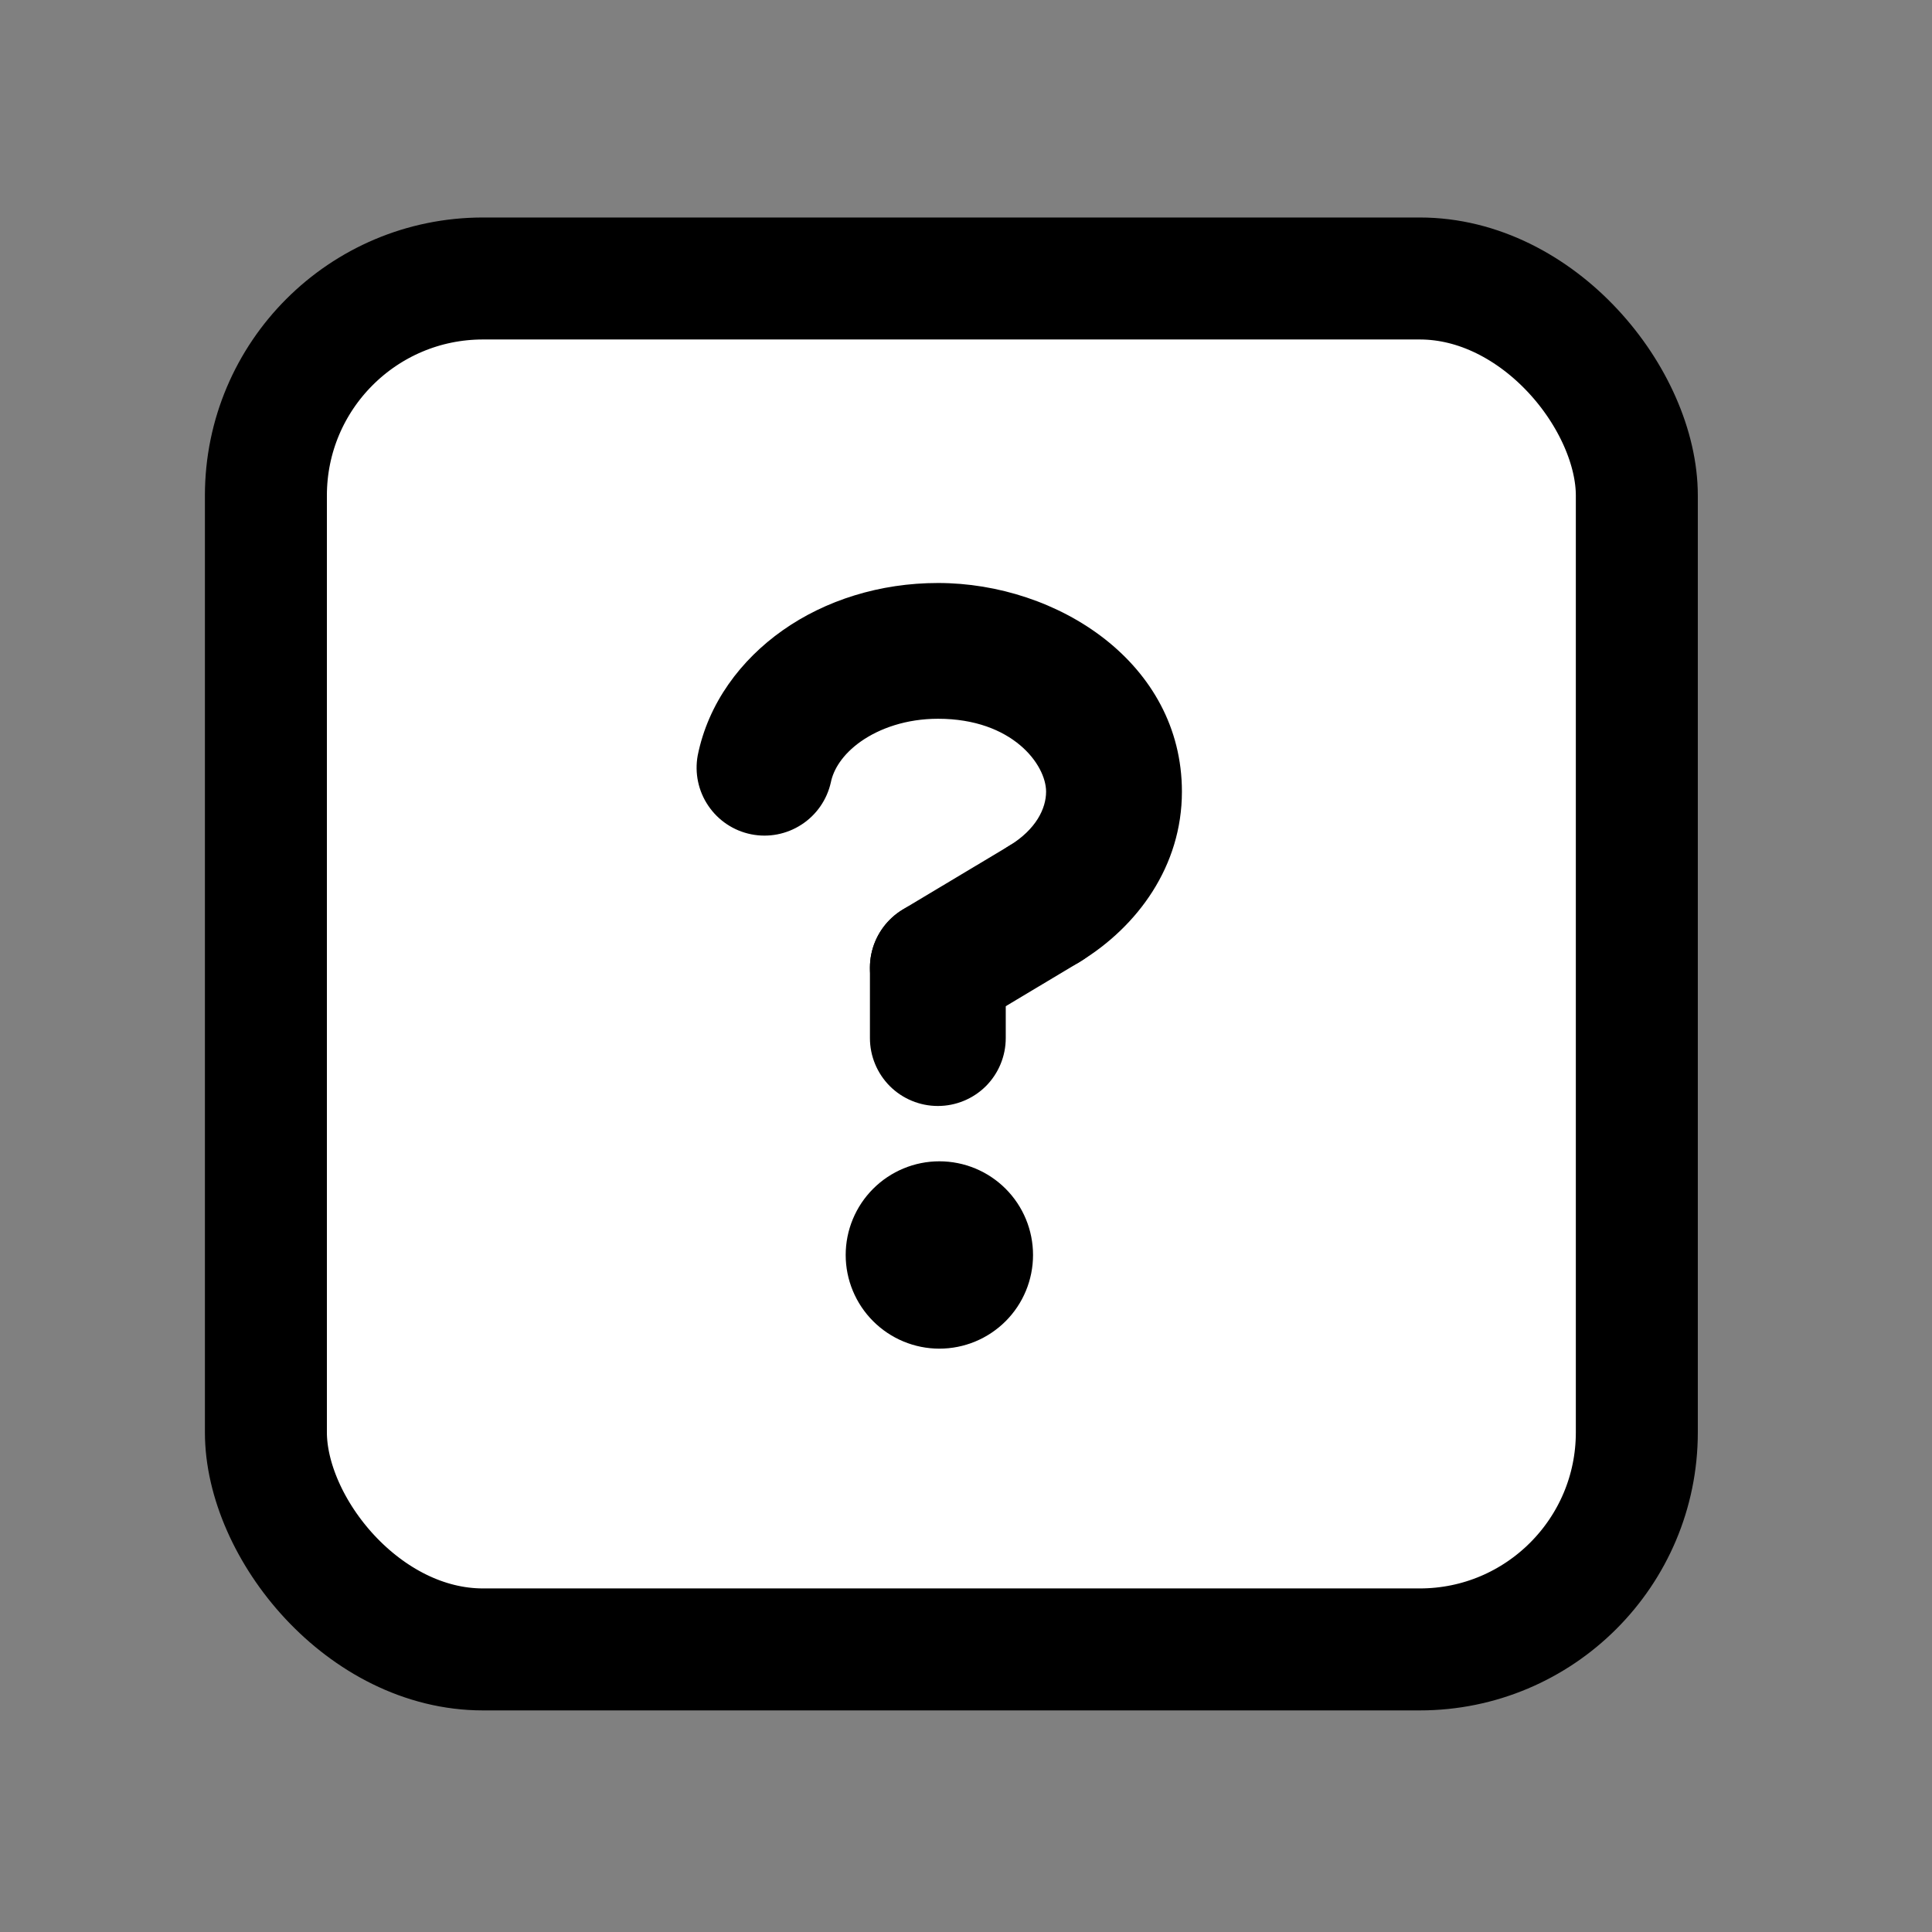 <svg width="33" height="33" viewBox="0 0 33 33" fill="none" xmlns="http://www.w3.org/2000/svg">
<rect x="0" y="0" width="33" height="33" fill="#808080" stroke="none"/>
<g clip-path="url(#clip0_6911_26369)">
<rect x="4.25" y="4.465" width="24" height="24" rx="4" fill="white"/>
<rect x="4.25" y="4.465" width="24" height="24" rx="4" fill="white" stroke="black" stroke-width="2.667"/>
<path d="M17.645 21.436C17.645 21.86 17.477 22.267 17.177 22.567C16.877 22.867 16.47 23.036 16.045 23.036C15.621 23.036 15.214 22.867 14.914 22.567C14.614 22.267 14.445 21.86 14.445 21.436C14.445 21.012 14.614 20.605 14.914 20.305C15.214 20.005 15.621 19.836 16.045 19.836C16.47 19.836 16.877 20.005 17.177 20.305C17.477 20.605 17.645 21.012 17.645 21.436Z" fill="black"/>
<path fill-rule="evenodd" clip-rule="evenodd" d="M16.022 12.277C15.486 12.277 15.026 12.438 14.702 12.666C14.39 12.887 14.235 13.144 14.191 13.366C14.124 13.662 13.945 13.92 13.69 14.085C13.435 14.251 13.126 14.31 12.829 14.25C12.531 14.19 12.269 14.015 12.099 13.764C11.928 13.513 11.863 13.205 11.917 12.906C12.098 12.005 12.657 11.27 13.364 10.77C14.1 10.25 15.033 9.958 16.022 9.958C18.067 9.958 20.188 11.325 20.188 13.522C20.188 14.794 19.432 15.823 18.453 16.423C18.191 16.584 17.875 16.634 17.576 16.561C17.277 16.489 17.018 16.302 16.858 16.039C16.697 15.777 16.647 15.461 16.719 15.162C16.791 14.863 16.979 14.604 17.242 14.444C17.698 14.165 17.868 13.809 17.868 13.522C17.868 13.063 17.296 12.277 16.022 12.277Z" fill="black"/>
<path fill-rule="evenodd" clip-rule="evenodd" d="M16.019 15.37C16.659 15.37 17.179 15.888 17.179 16.53V17.731C17.179 18.039 17.057 18.334 16.84 18.552C16.622 18.769 16.327 18.891 16.019 18.891C15.712 18.891 15.417 18.769 15.199 18.552C14.982 18.334 14.859 18.039 14.859 17.731V16.53C14.859 15.89 15.379 15.37 16.019 15.37Z" fill="black"/>
<path fill-rule="evenodd" clip-rule="evenodd" d="M18.843 14.838C18.921 14.969 18.973 15.114 18.995 15.265C19.017 15.416 19.01 15.569 18.973 15.717C18.935 15.865 18.869 16.004 18.779 16.126C18.688 16.249 18.573 16.352 18.443 16.43L16.615 17.524C16.352 17.682 16.035 17.729 15.737 17.654C15.439 17.579 15.182 17.389 15.024 17.125C14.866 16.861 14.819 16.545 14.894 16.246C14.969 15.948 15.159 15.691 15.423 15.533L17.251 14.439C17.382 14.361 17.527 14.309 17.678 14.287C17.828 14.265 17.982 14.272 18.13 14.309C18.278 14.347 18.417 14.412 18.539 14.503C18.661 14.594 18.764 14.707 18.843 14.838Z" fill="black"/>
</g>
<rect x="4.25" y="4.465" width="24" height="24" rx="4" stroke="black" stroke-width="1.5" stroke-linejoin="round"/>
<defs>
<clipPath id="clip0_6911_26369">
<rect x="4.25" y="4.465" width="24" height="24" rx="4" fill="white"/>
</clipPath>
</defs>
</svg>
